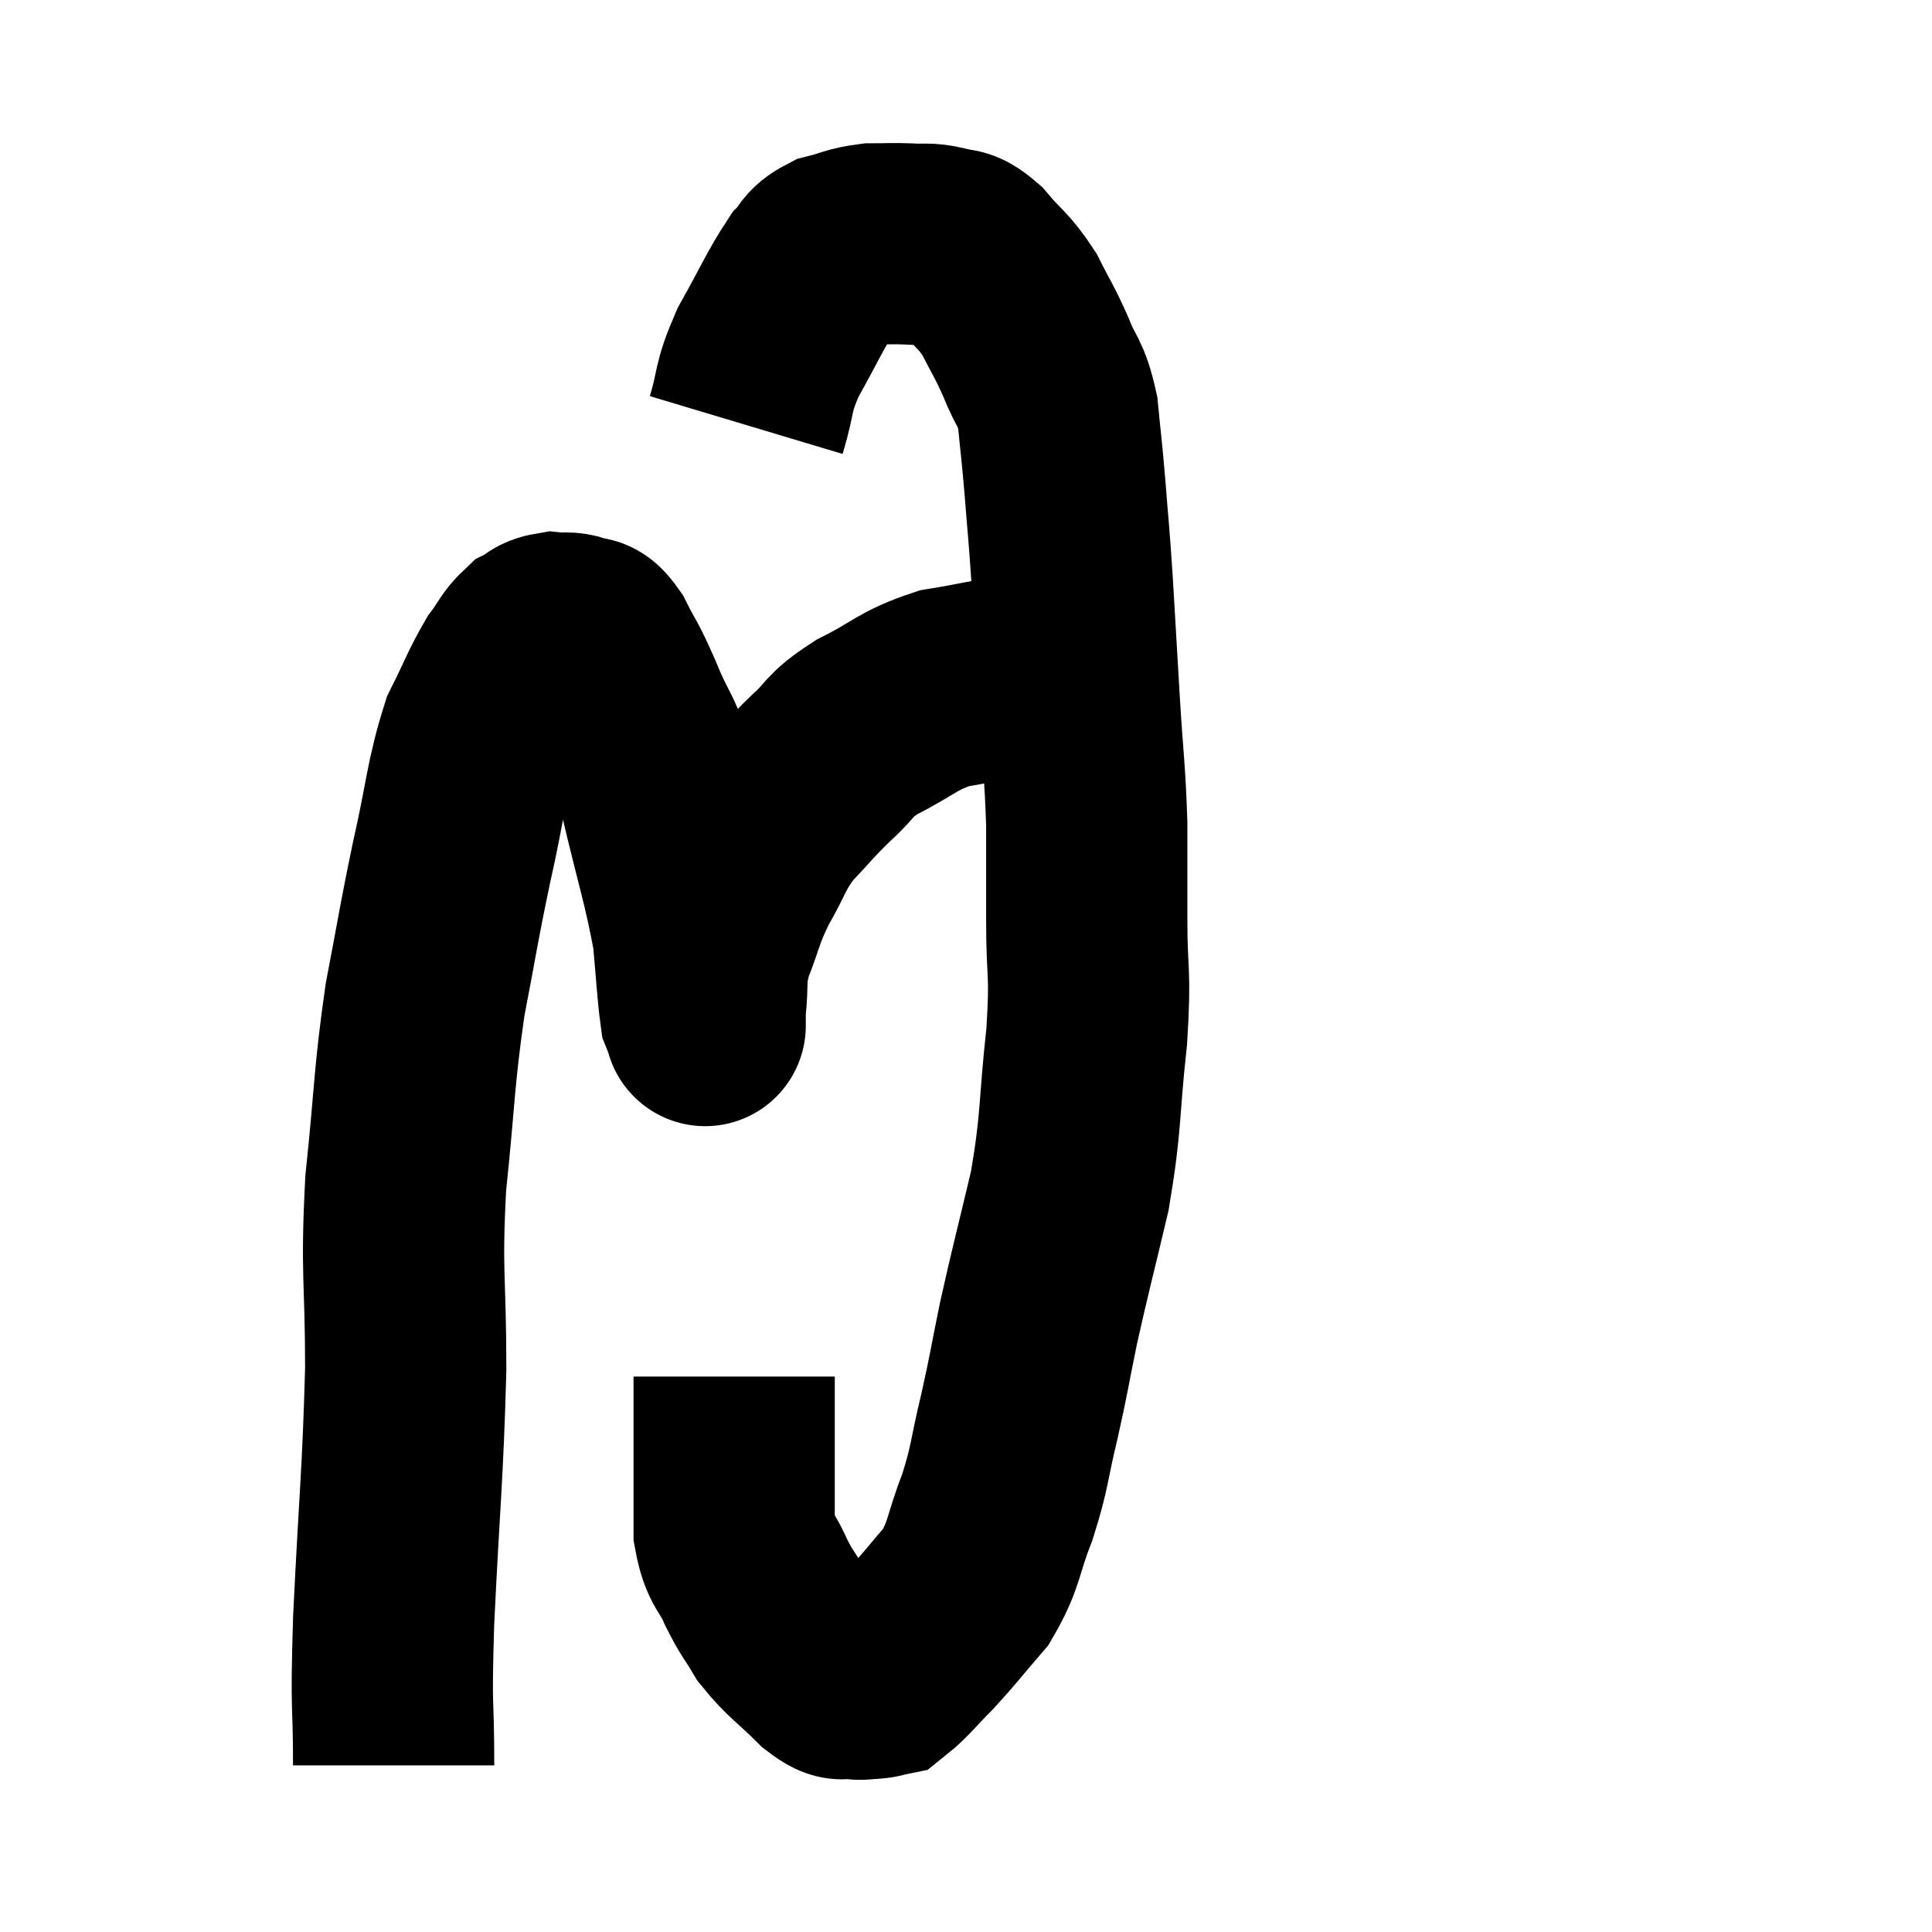<svg width="48" height="48" viewBox="0 0 48 48" xmlns="http://www.w3.org/2000/svg"><path d="M 9.78 43.86 C 9.78 42.06, 9.705 42.72, 9.78 40.26 C 9.93 37.14, 10.005 36.735, 10.08 34.02 C 10.08 31.71, 9.96 31.695, 10.08 29.4 C 10.32 27.12, 10.275 26.835, 10.56 24.84 C 10.89 23.13, 10.875 23.07, 11.22 21.42 C 11.58 19.83, 11.565 19.425, 11.94 18.24 C 12.33 17.46, 12.39 17.25, 12.72 16.68 C 12.99 16.32, 13.005 16.2, 13.26 15.96 C 13.5 15.84, 13.47 15.765, 13.74 15.72 C 14.04 15.75, 14.07 15.69, 14.34 15.78 C 14.58 15.93, 14.535 15.675, 14.82 16.08 C 15.15 16.74, 15.09 16.515, 15.48 17.4 C 15.93 18.51, 15.945 18.165, 16.38 19.62 C 16.8 21.42, 16.965 21.84, 17.22 23.22 C 17.31 24.18, 17.325 24.585, 17.4 25.14 C 17.46 25.29, 17.49 25.365, 17.52 25.44 C 17.52 25.44, 17.52 25.44, 17.52 25.44 C 17.52 25.44, 17.52 25.53, 17.52 25.44 C 17.52 25.26, 17.475 25.56, 17.52 25.08 C 17.61 24.3, 17.49 24.33, 17.7 23.52 C 18.03 22.68, 17.97 22.65, 18.36 21.84 C 18.81 21.06, 18.75 20.97, 19.26 20.28 C 19.83 19.68, 19.83 19.635, 20.4 19.08 C 20.97 18.57, 20.775 18.555, 21.54 18.06 C 22.5 17.58, 22.515 17.415, 23.46 17.1 C 24.39 16.95, 24.54 16.875, 25.32 16.8 C 25.95 16.8, 26.22 16.8, 26.58 16.8 C 26.67 16.8, 26.715 16.8, 26.76 16.8 L 26.76 16.8" fill="none" stroke="black" stroke-width="5"></path><path d="M 18.54 10.56 C 18.81 9.66, 18.675 9.69, 19.08 8.76 C 19.62 7.8, 19.755 7.455, 20.16 6.84 C 20.43 6.57, 20.325 6.495, 20.7 6.3 C 21.18 6.18, 21.195 6.12, 21.66 6.06 C 22.11 6.06, 22.125 6.045, 22.56 6.06 C 22.98 6.09, 23.01 6.03, 23.4 6.12 C 23.76 6.27, 23.7 6.06, 24.12 6.42 C 24.6 6.99, 24.675 6.945, 25.08 7.56 C 25.41 8.22, 25.44 8.205, 25.74 8.88 C 26.01 9.57, 26.1 9.45, 26.28 10.26 C 26.37 11.19, 26.37 11.07, 26.46 12.12 C 26.55 13.29, 26.55 13.11, 26.64 14.46 C 26.73 15.99, 26.73 16.02, 26.82 17.52 C 26.91 18.99, 26.955 19.125, 27 20.46 C 27 21.66, 27 21.54, 27 22.86 C 27 24.3, 27.105 24.06, 27 25.74 C 26.79 27.66, 26.88 27.795, 26.58 29.58 C 26.19 31.23, 26.115 31.47, 25.8 32.88 C 25.56 34.05, 25.575 34.08, 25.32 35.22 C 25.05 36.33, 25.11 36.39, 24.78 37.44 C 24.39 38.43, 24.48 38.595, 24 39.42 C 23.43 40.08, 23.37 40.185, 22.86 40.74 C 22.41 41.19, 22.26 41.4, 21.96 41.64 C 21.81 41.67, 21.855 41.685, 21.66 41.7 C 21.42 41.7, 21.45 41.745, 21.18 41.7 C 20.88 41.61, 21.03 41.865, 20.58 41.52 C 19.98 40.92, 19.83 40.875, 19.38 40.32 C 19.08 39.81, 19.065 39.87, 18.78 39.3 C 18.51 38.67, 18.375 38.775, 18.24 38.04 C 18.24 37.2, 18.24 37.215, 18.24 36.36 C 18.24 35.49, 18.24 35.16, 18.24 34.62 C 18.24 34.41, 18.24 34.305, 18.24 34.2 C 18.24 34.2, 18.24 34.2, 18.24 34.2 L 18.24 34.2" fill="none" stroke="black" stroke-width="5"></path></svg>